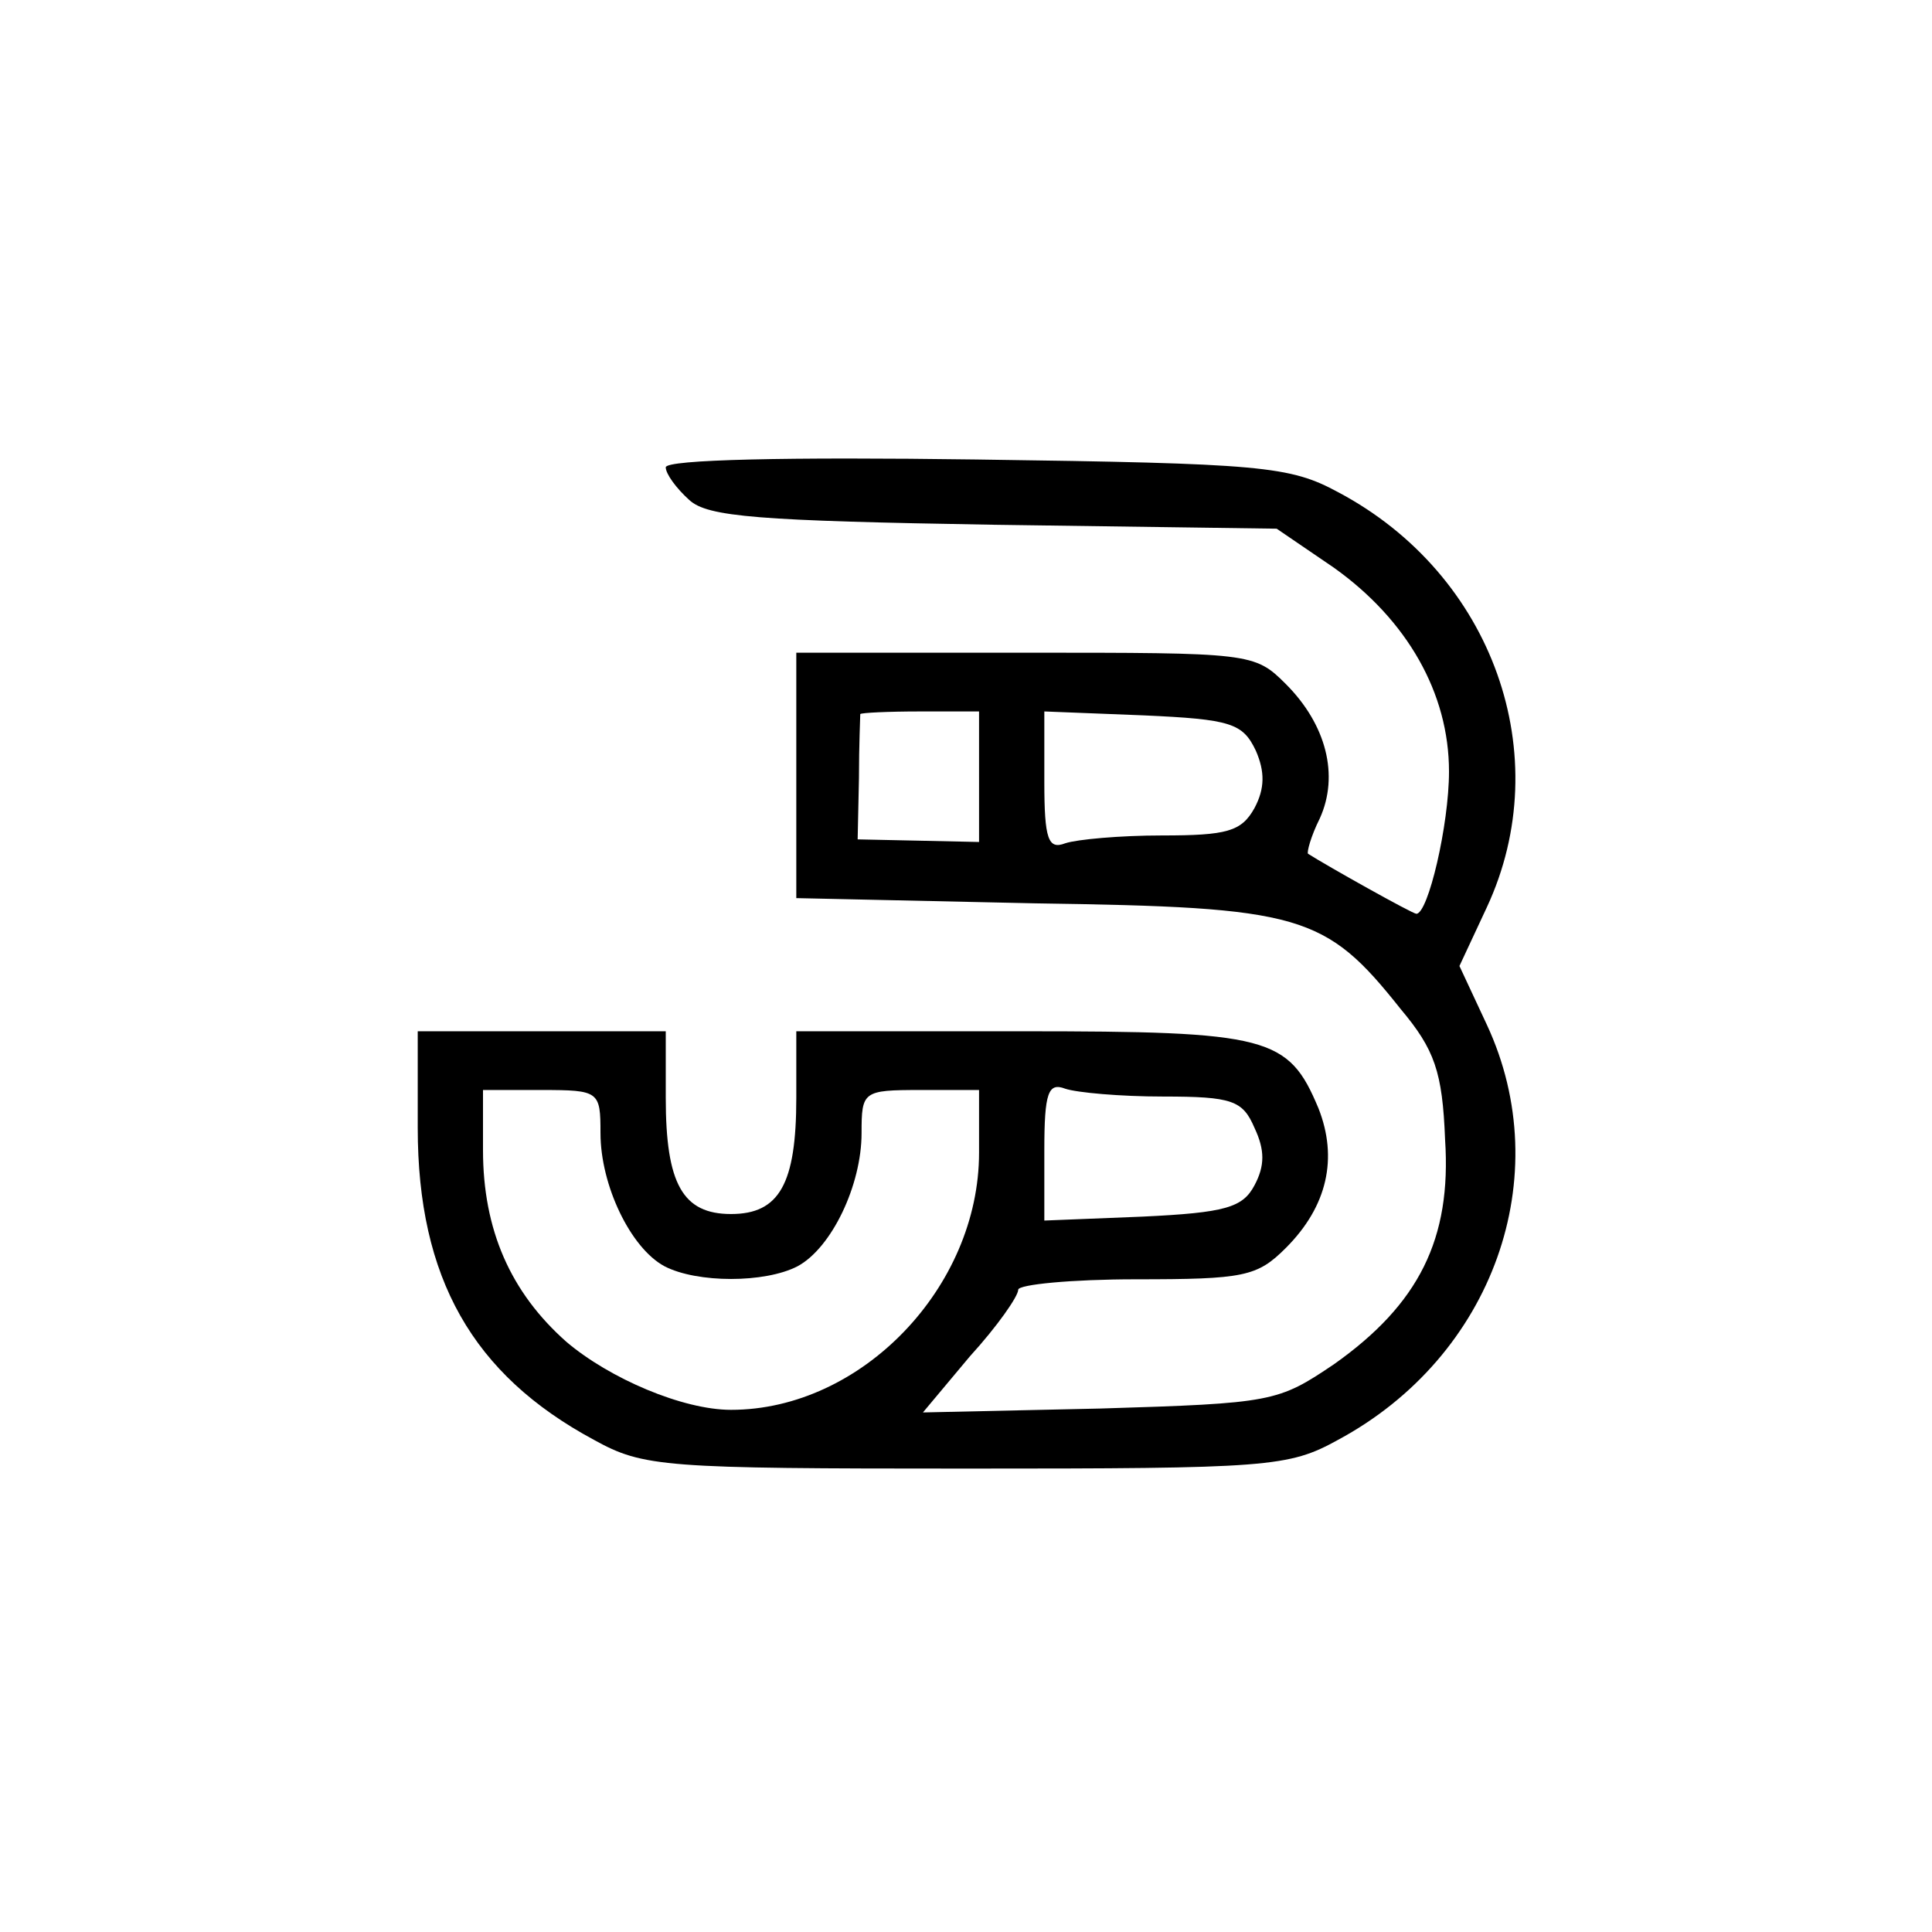 <?xml version="1.0" standalone="no"?>
<!DOCTYPE svg PUBLIC "-//W3C//DTD SVG 20010904//EN"
 "http://www.w3.org/TR/2001/REC-SVG-20010904/DTD/svg10.dtd">
<svg version="1.0" xmlns="http://www.w3.org/2000/svg"
 width="148pt" height="148pt" viewBox="0 0 148 148"
 preserveAspectRatio="xMidYMid meet">
<g transform="translate(0,148) scale(0.1,-0.1)"
fill="#000000" stroke="none">
<path d="M510 1122 c0 -5 8 -16 18 -25 14 -13 53 -16 234 -19 l216 -3 44 -30
c56 -40 88 -96 88 -156 0 -41 -16 -109 -25 -109 -3 0 -69 37 -83 46 -1 1 2 13
9 27 15 33 5 72 -26 103 -24 24 -27 24 -200 24 l-175 0 0 -94 0 -94 183 -4
c204 -3 222 -8 280 -81 26 -31 32 -48 34 -100 5 -76 -20 -126 -85 -172 -43
-29 -47 -30 -179 -34 l-136 -3 36 43 c21 23 37 46 37 51 0 4 41 8 90 8 83 0
93 2 115 24 32 32 40 69 25 107 -23 55 -38 59 -227 59 l-173 0 0 -51 c0 -66
-13 -89 -50 -89 -37 0 -50 23 -50 89 l0 51 -95 0 -95 0 0 -74 c0 -115 42 -189
135 -239 38 -21 53 -22 285 -22 232 0 247 1 285 22 119 64 168 202 114 318
l-21 45 21 45 c54 116 5 255 -114 318 -37 20 -58 22 -277 25 -144 2 -238 0
-238 -6z m240 -237 l0 -50 -46 1 -47 1 1 47 c0 25 1 47 1 49 1 1 21 2 46 2
l45 0 0 -50z m212 20 c7 -16 7 -29 -1 -44 -10 -18 -21 -21 -71 -21 -32 0 -65
-3 -74 -6 -13 -5 -16 3 -16 47 l0 54 76 -3 c67 -3 76 -6 86 -27z m-502 -293
c0 -40 23 -88 49 -102 25 -13 77 -13 102 0 26 14 49 62 49 102 0 32 1 33 45
33 l45 0 0 -48 c0 -103 -90 -197 -190 -197 -37 0 -93 24 -126 52 -43 38 -64
86 -64 147 l0 46 45 0 c44 0 45 -1 45 -33z m431 28 c53 0 61 -3 70 -24 8 -17
8 -29 0 -44 -9 -17 -22 -21 -86 -24 l-75 -3 0 54 c0 44 3 52 16 47 9 -3 42 -6
75 -6z"/>
</g>
</svg>
